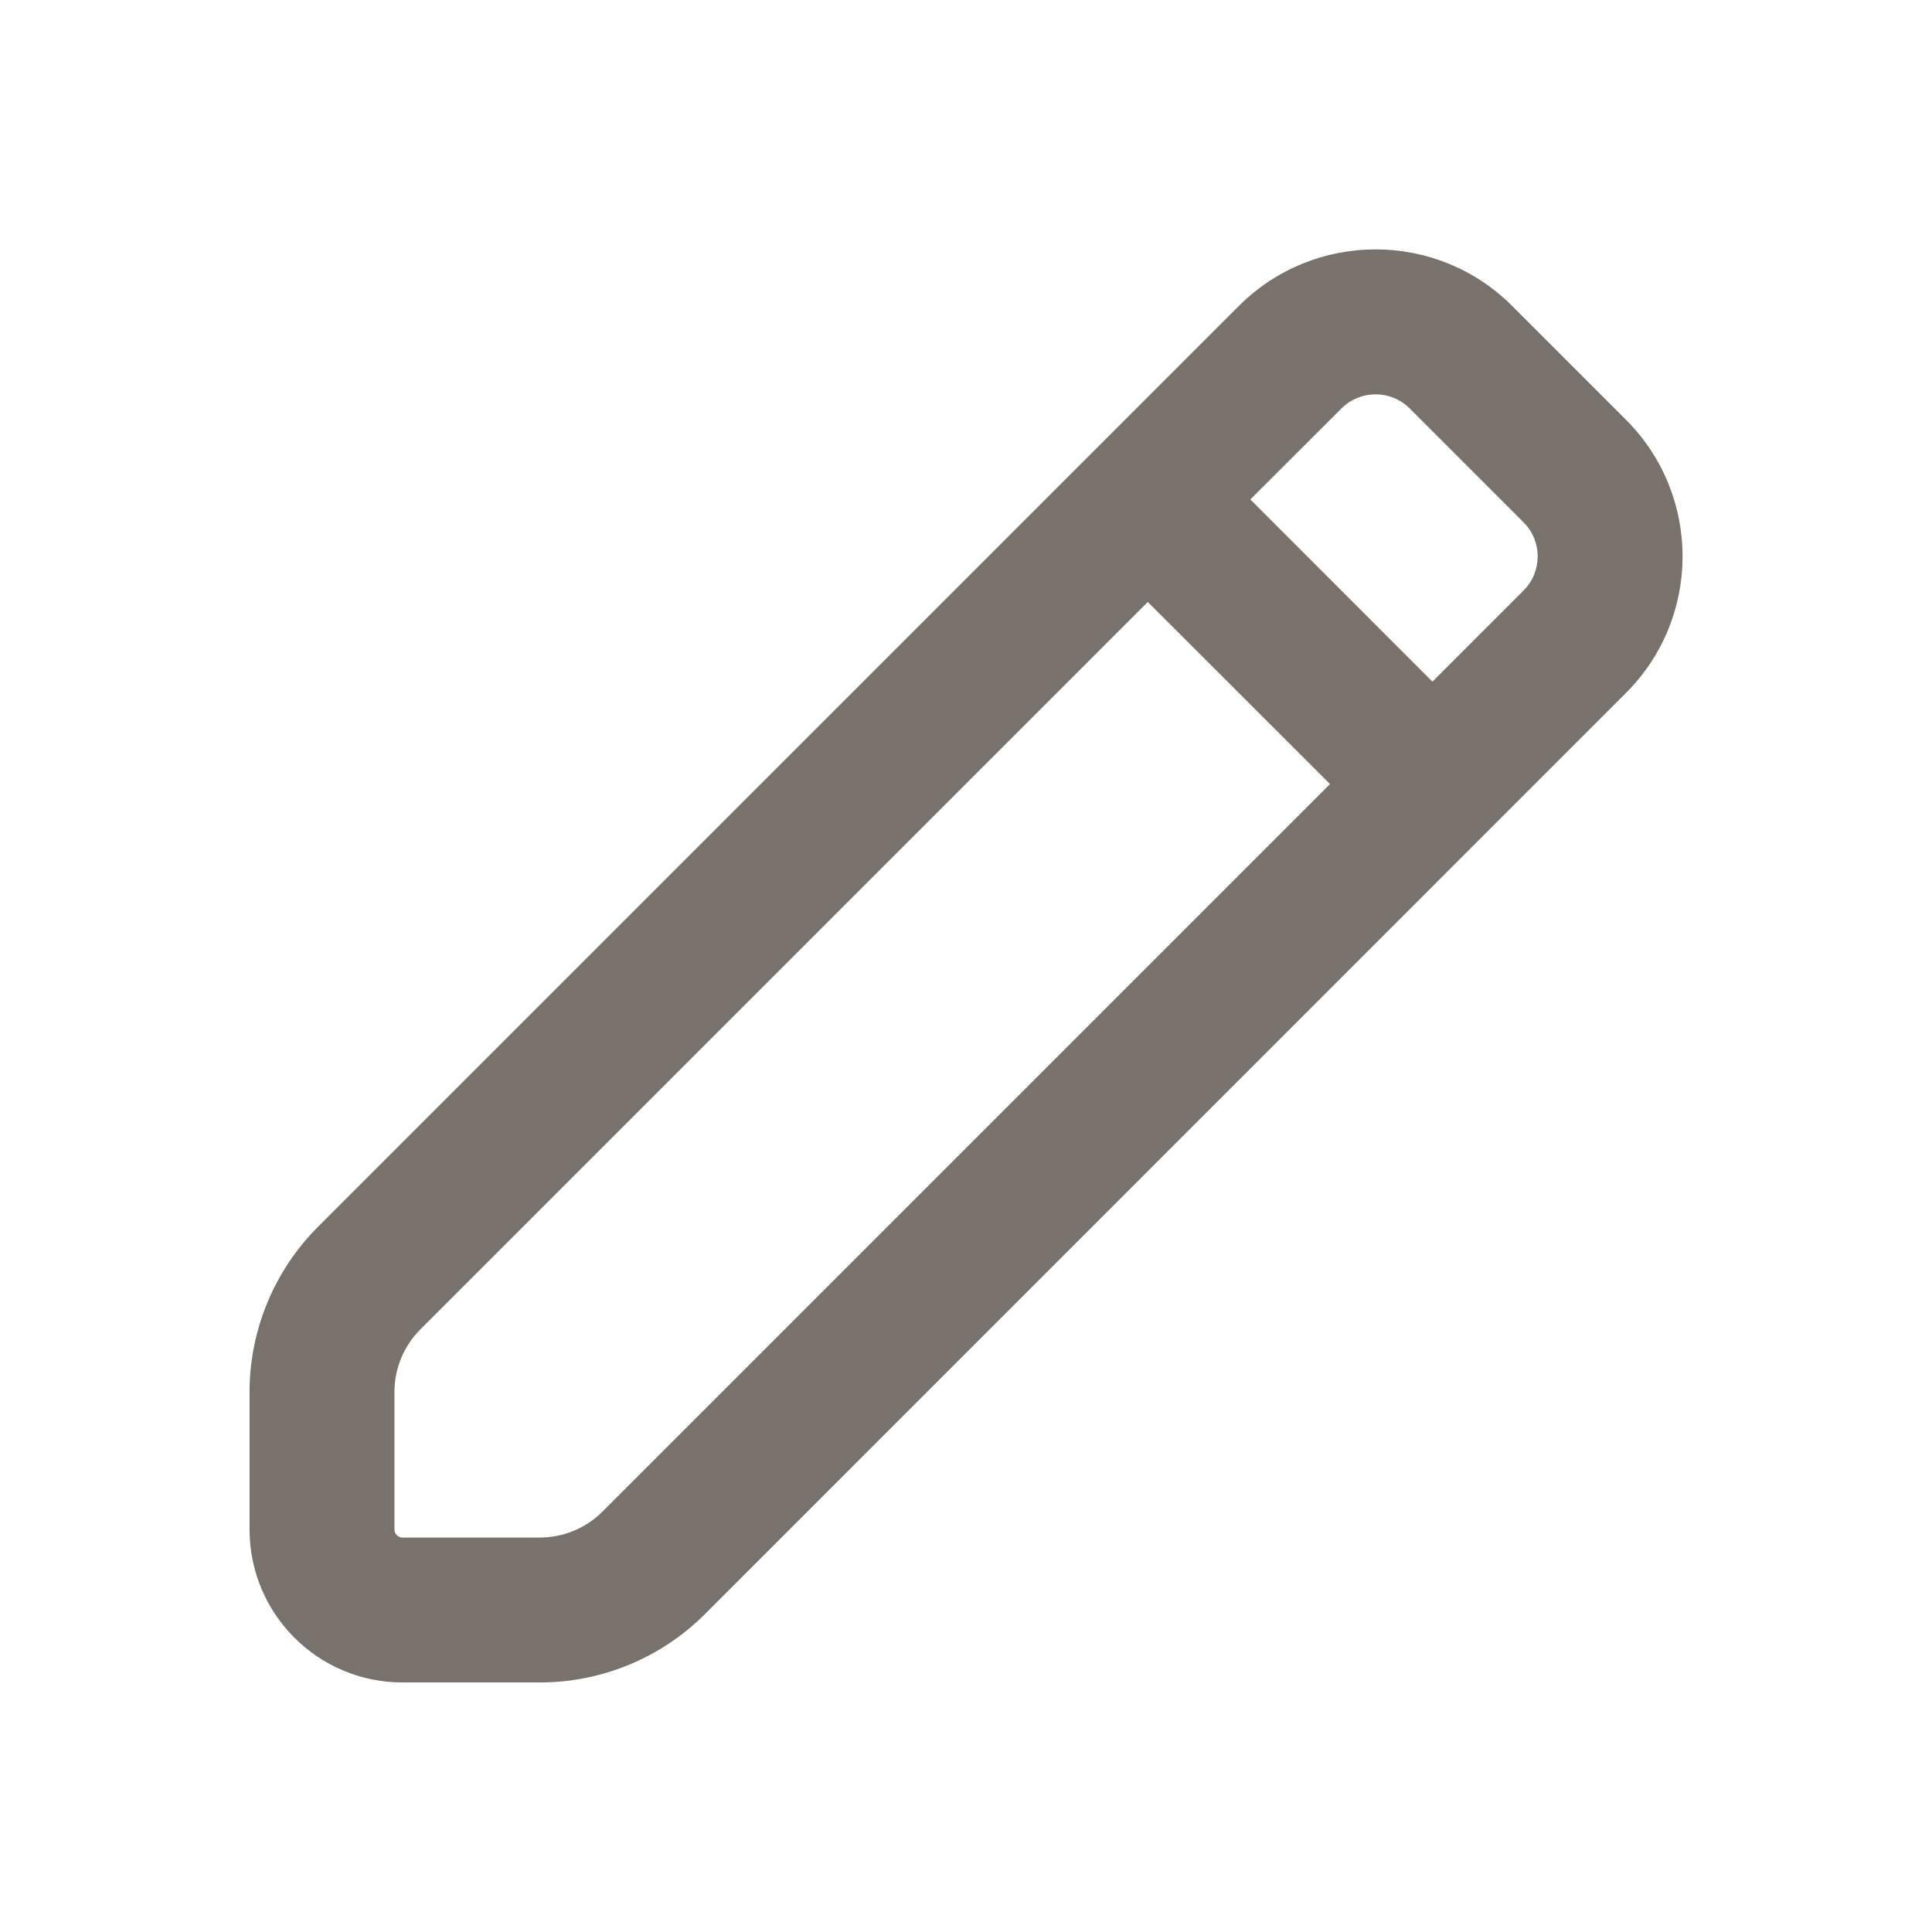 <svg width="12" height="12" viewBox="0 0 12 12" fill="none" xmlns="http://www.w3.org/2000/svg">
<path fill-rule="evenodd" clip-rule="evenodd" d="M7.129 3.739L2.611 8.257C2.508 8.36 2.45 8.5 2.45 8.646L2.45 9.5C2.45 9.527 2.472 9.55 2.5 9.55H3.353C3.499 9.55 3.639 9.492 3.742 9.389L8.261 4.87L7.129 3.739ZM7.766 3.102L8.897 4.234L9.463 3.668C9.58 3.551 9.58 3.361 9.463 3.244L8.756 2.537C8.639 2.42 8.449 2.42 8.332 2.537L7.766 3.102ZM1.974 7.621L7.695 1.9C8.164 1.432 8.924 1.432 9.392 1.9L10.099 2.607C10.568 3.076 10.568 3.836 10.099 4.304L4.379 10.025C4.107 10.297 3.738 10.45 3.353 10.45L2.5 10.45C1.975 10.45 1.55 10.024 1.55 9.5L1.55 8.646C1.55 8.262 1.703 7.893 1.974 7.621Z" fill="#78716C"/>
</svg>
